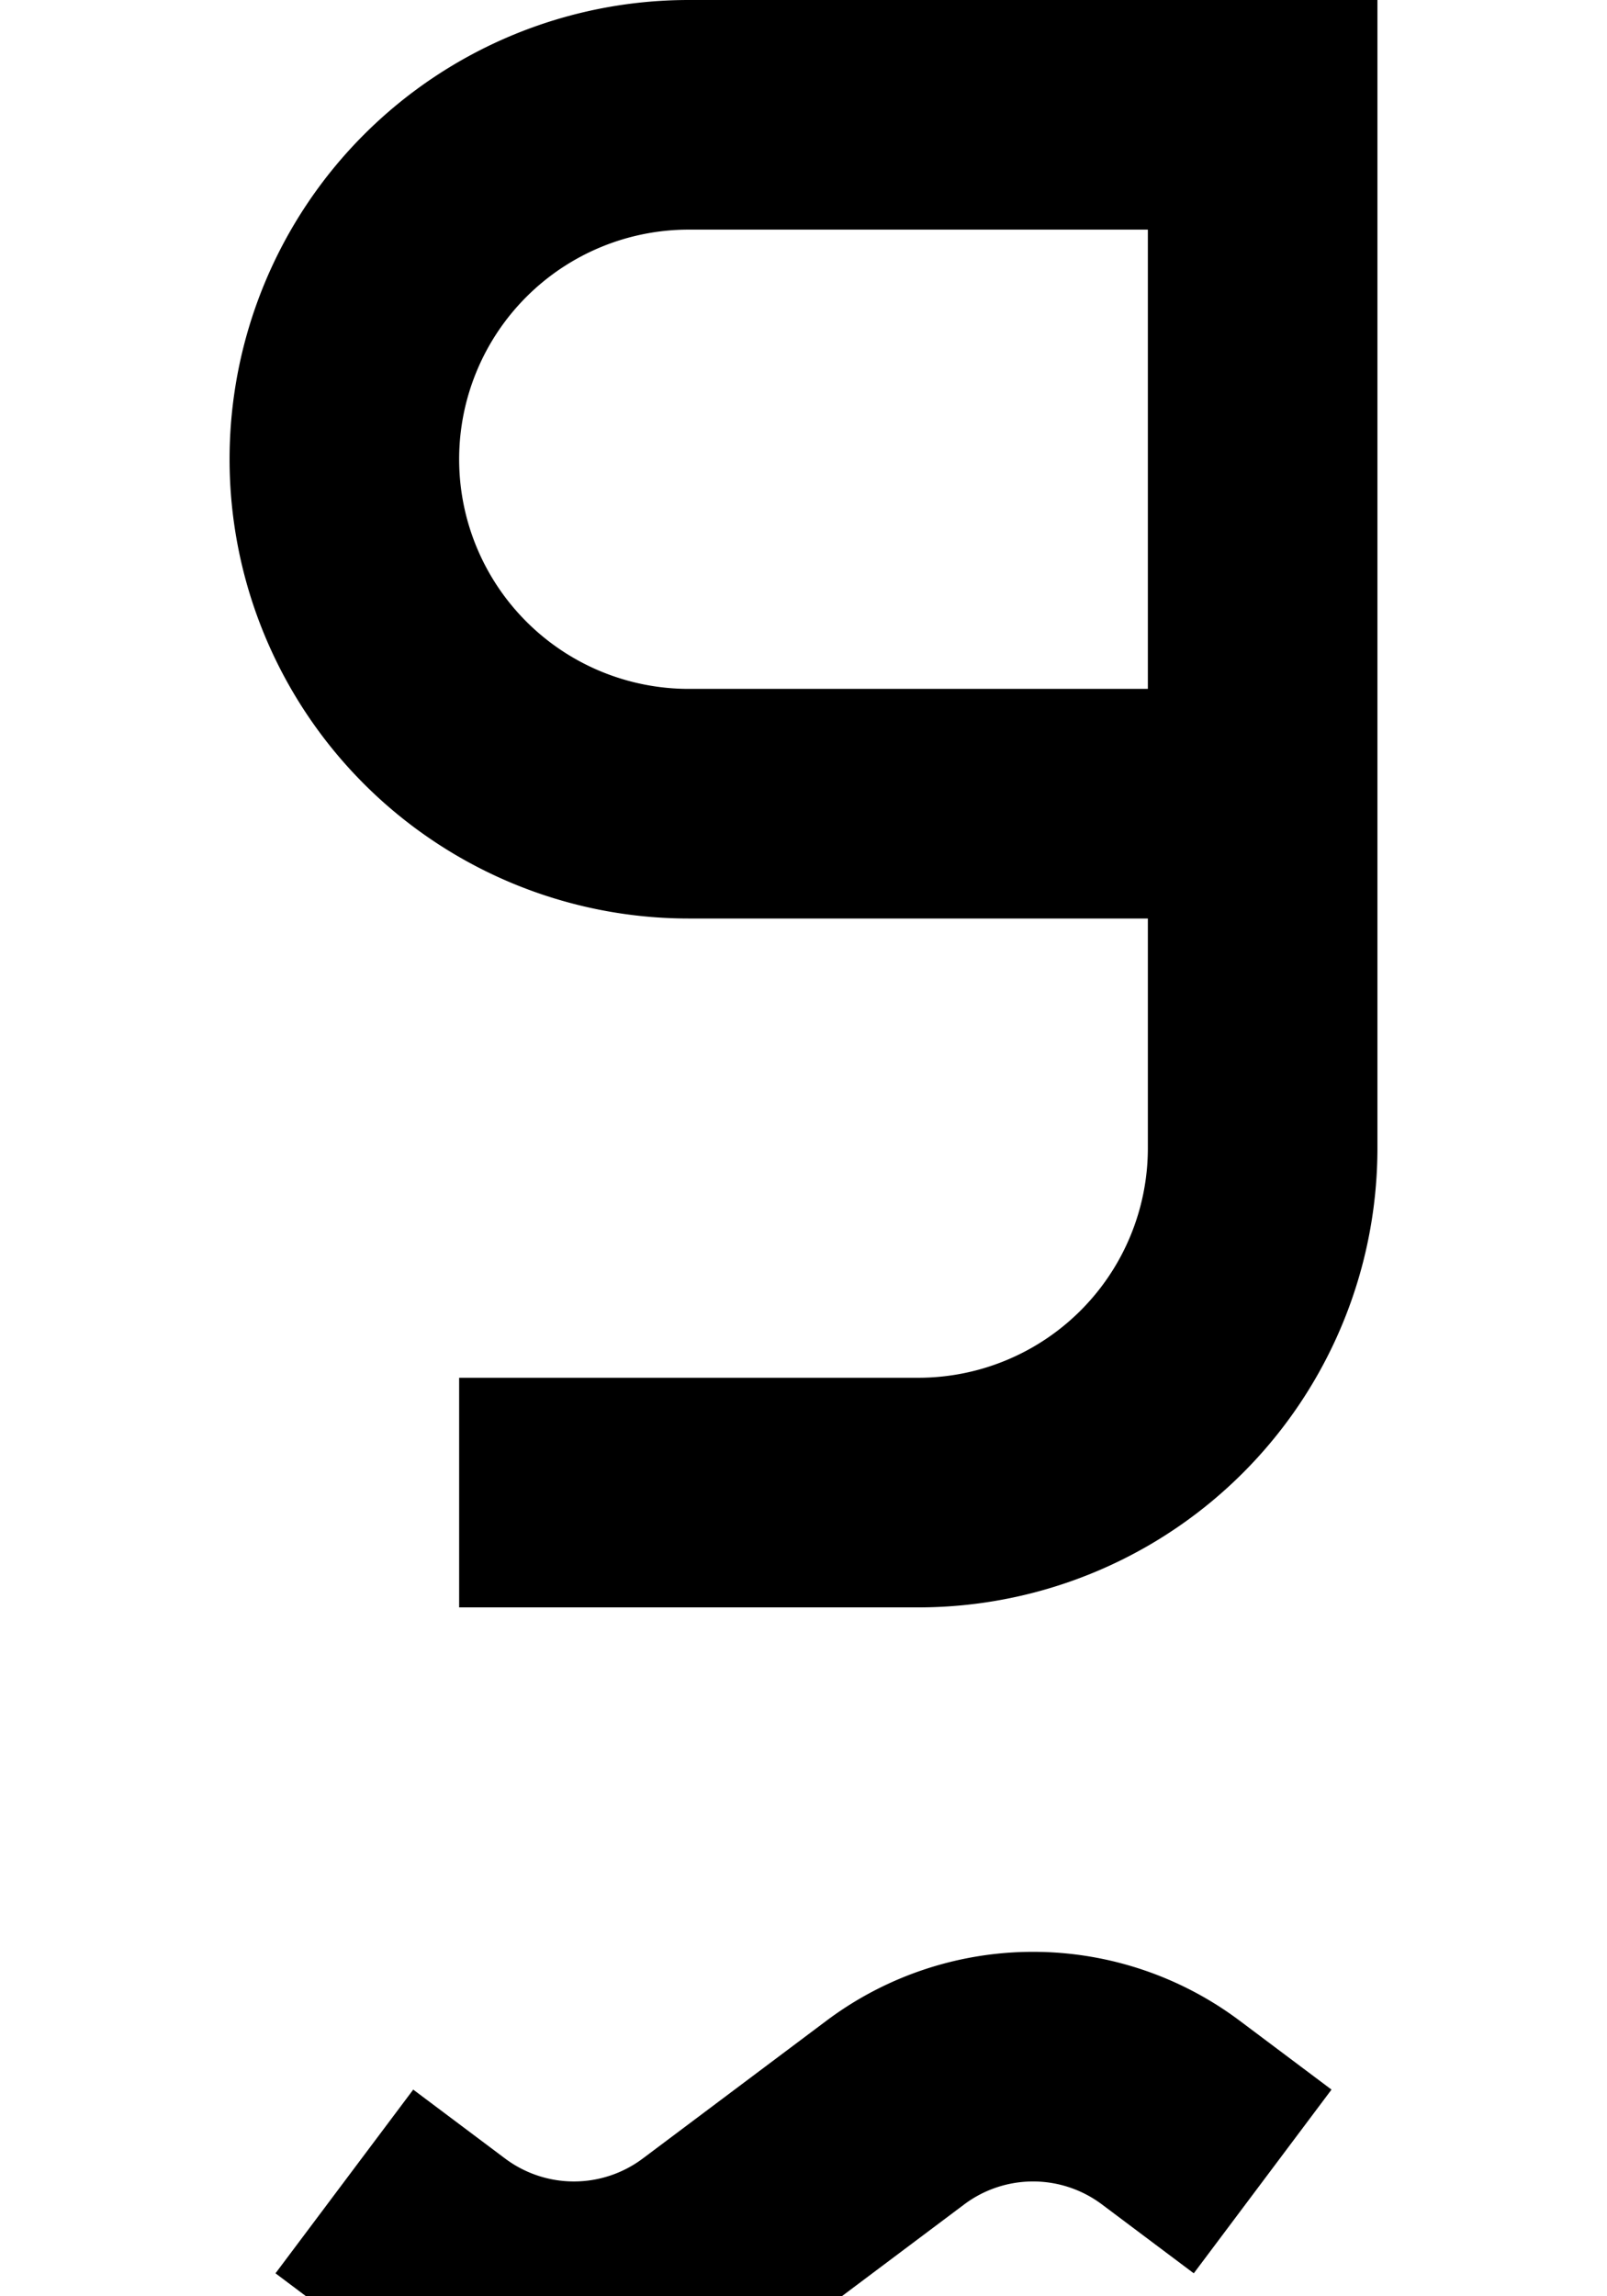 <?xml version="1.0" ?>
<svg xmlns="http://www.w3.org/2000/svg" xmlns:ev="http://www.w3.org/2001/xml-events" xmlns:xlink="http://www.w3.org/1999/xlink" baseProfile="full" height="800" version="1.1" viewBox="0 0 560 800" width="560">
	<defs/>
	<path d="M 160.0,520.0 L 320.0,520.0 A 120.0,120.0 0.0 0,0 440.0,400.0 L 440.0,40.0 L 240.0,40.0 A 120.0,120.0 0.0 0,0 240.0,280.0 L 440.0,280.0" fill="none" stroke="#000000" stroke-width="80.0"/>
	<path d="M 120.0,760.0 L 152,784.0 A 80.0,80.0 0.0 0,0 248,784.0 L 312,736 A 80.0,80.0 0.0 0,1 408,736 L 440.0,760" fill="none" stroke="#000000" stroke-width="80.0"/>
</svg>
